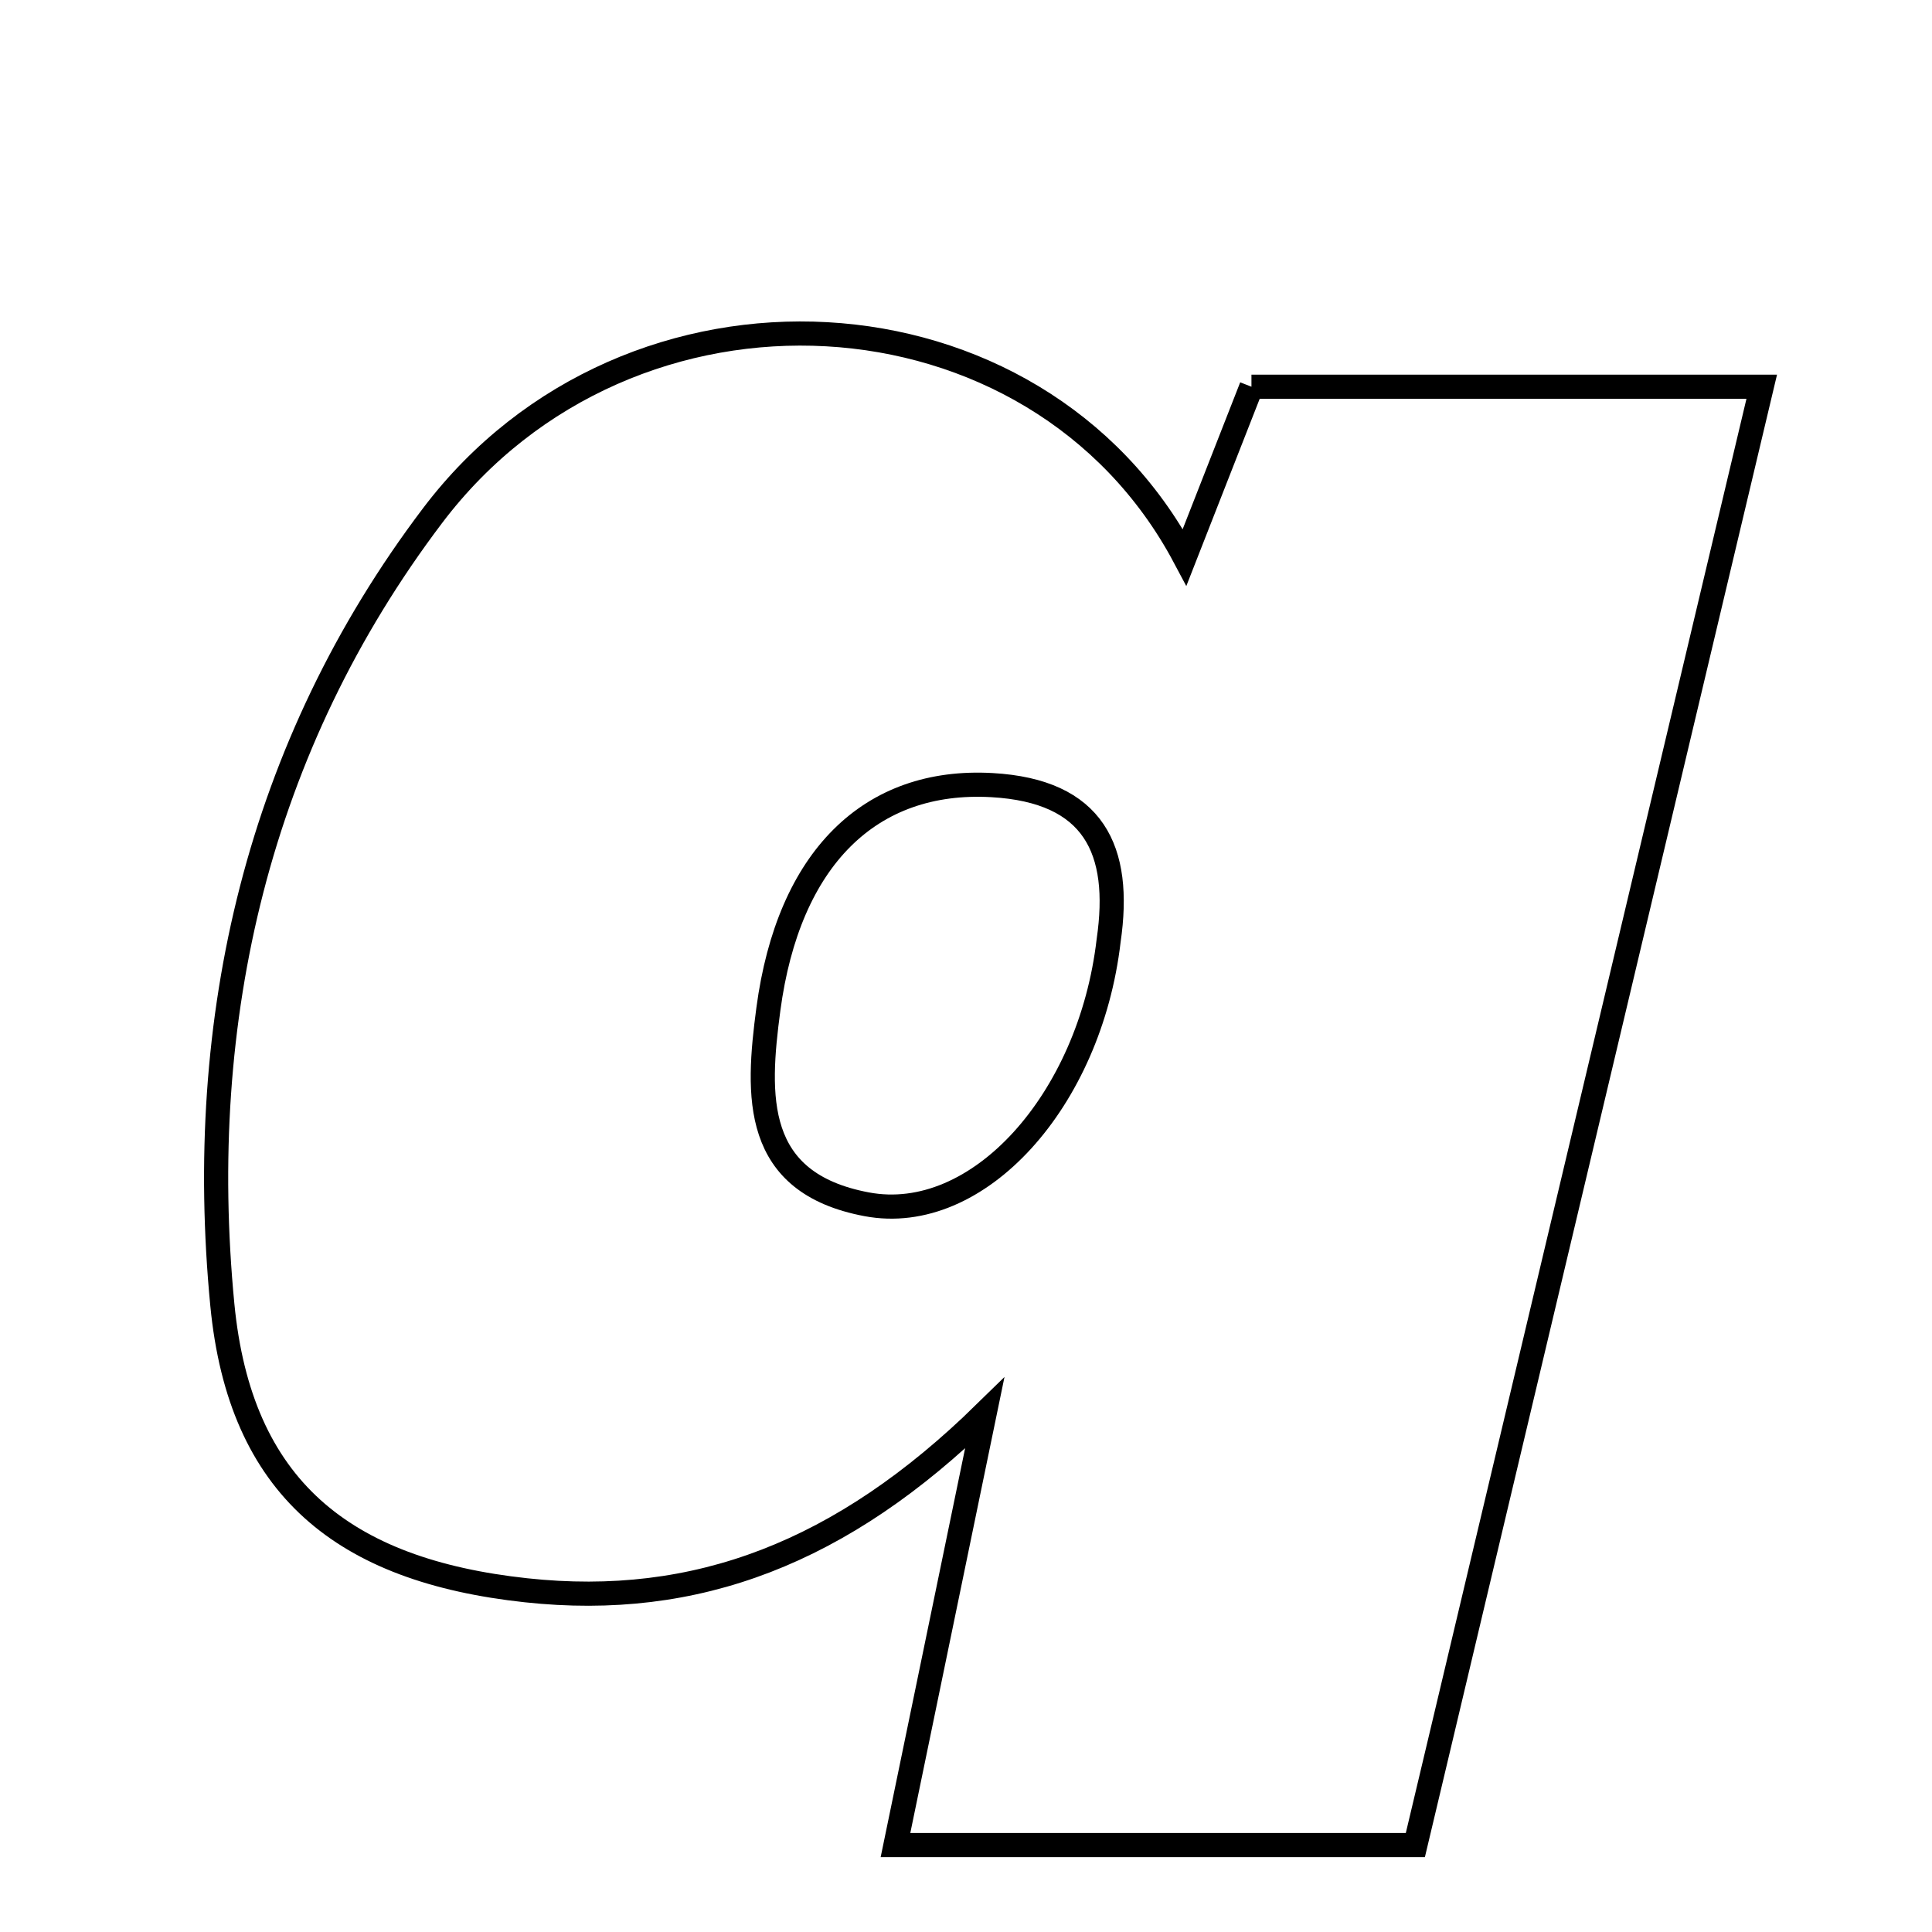 <svg xmlns="http://www.w3.org/2000/svg" viewBox="0.0 0.0 24.0 24.0" height="200px" width="200px"><path fill="none" stroke="black" stroke-width=".3" stroke-opacity="1.0"  filling="0" d="M15.546 4.804 C17.6 4.804 19.573 4.804 21.885 4.804 C20.433 10.916 19.024 16.847 17.582 22.92 C15.429 22.92 13.411 22.92 11.124 22.92 C11.484 21.178 11.809 19.605 12.232 17.556 C10.462 19.288 8.651 19.984 6.535 19.755 C4.261 19.509 2.982 18.481 2.762 16.209 C2.419 12.653 3.207 9.269 5.373 6.406 C7.819 3.17 12.876 3.46 14.716 6.922 C15.019 6.149 15.286 5.467 15.546 4.804"></path>
<path fill="none" stroke="black" stroke-width=".3" stroke-opacity="1.0"  filling="0" d="M12.323 9.753 C13.591 9.825 13.936 10.556 13.772 11.683 C13.541 13.672 12.148 15.221 10.766 14.96 C9.349 14.694 9.401 13.617 9.545 12.536 C9.795 10.662 10.809 9.667 12.323 9.753"></path></svg>